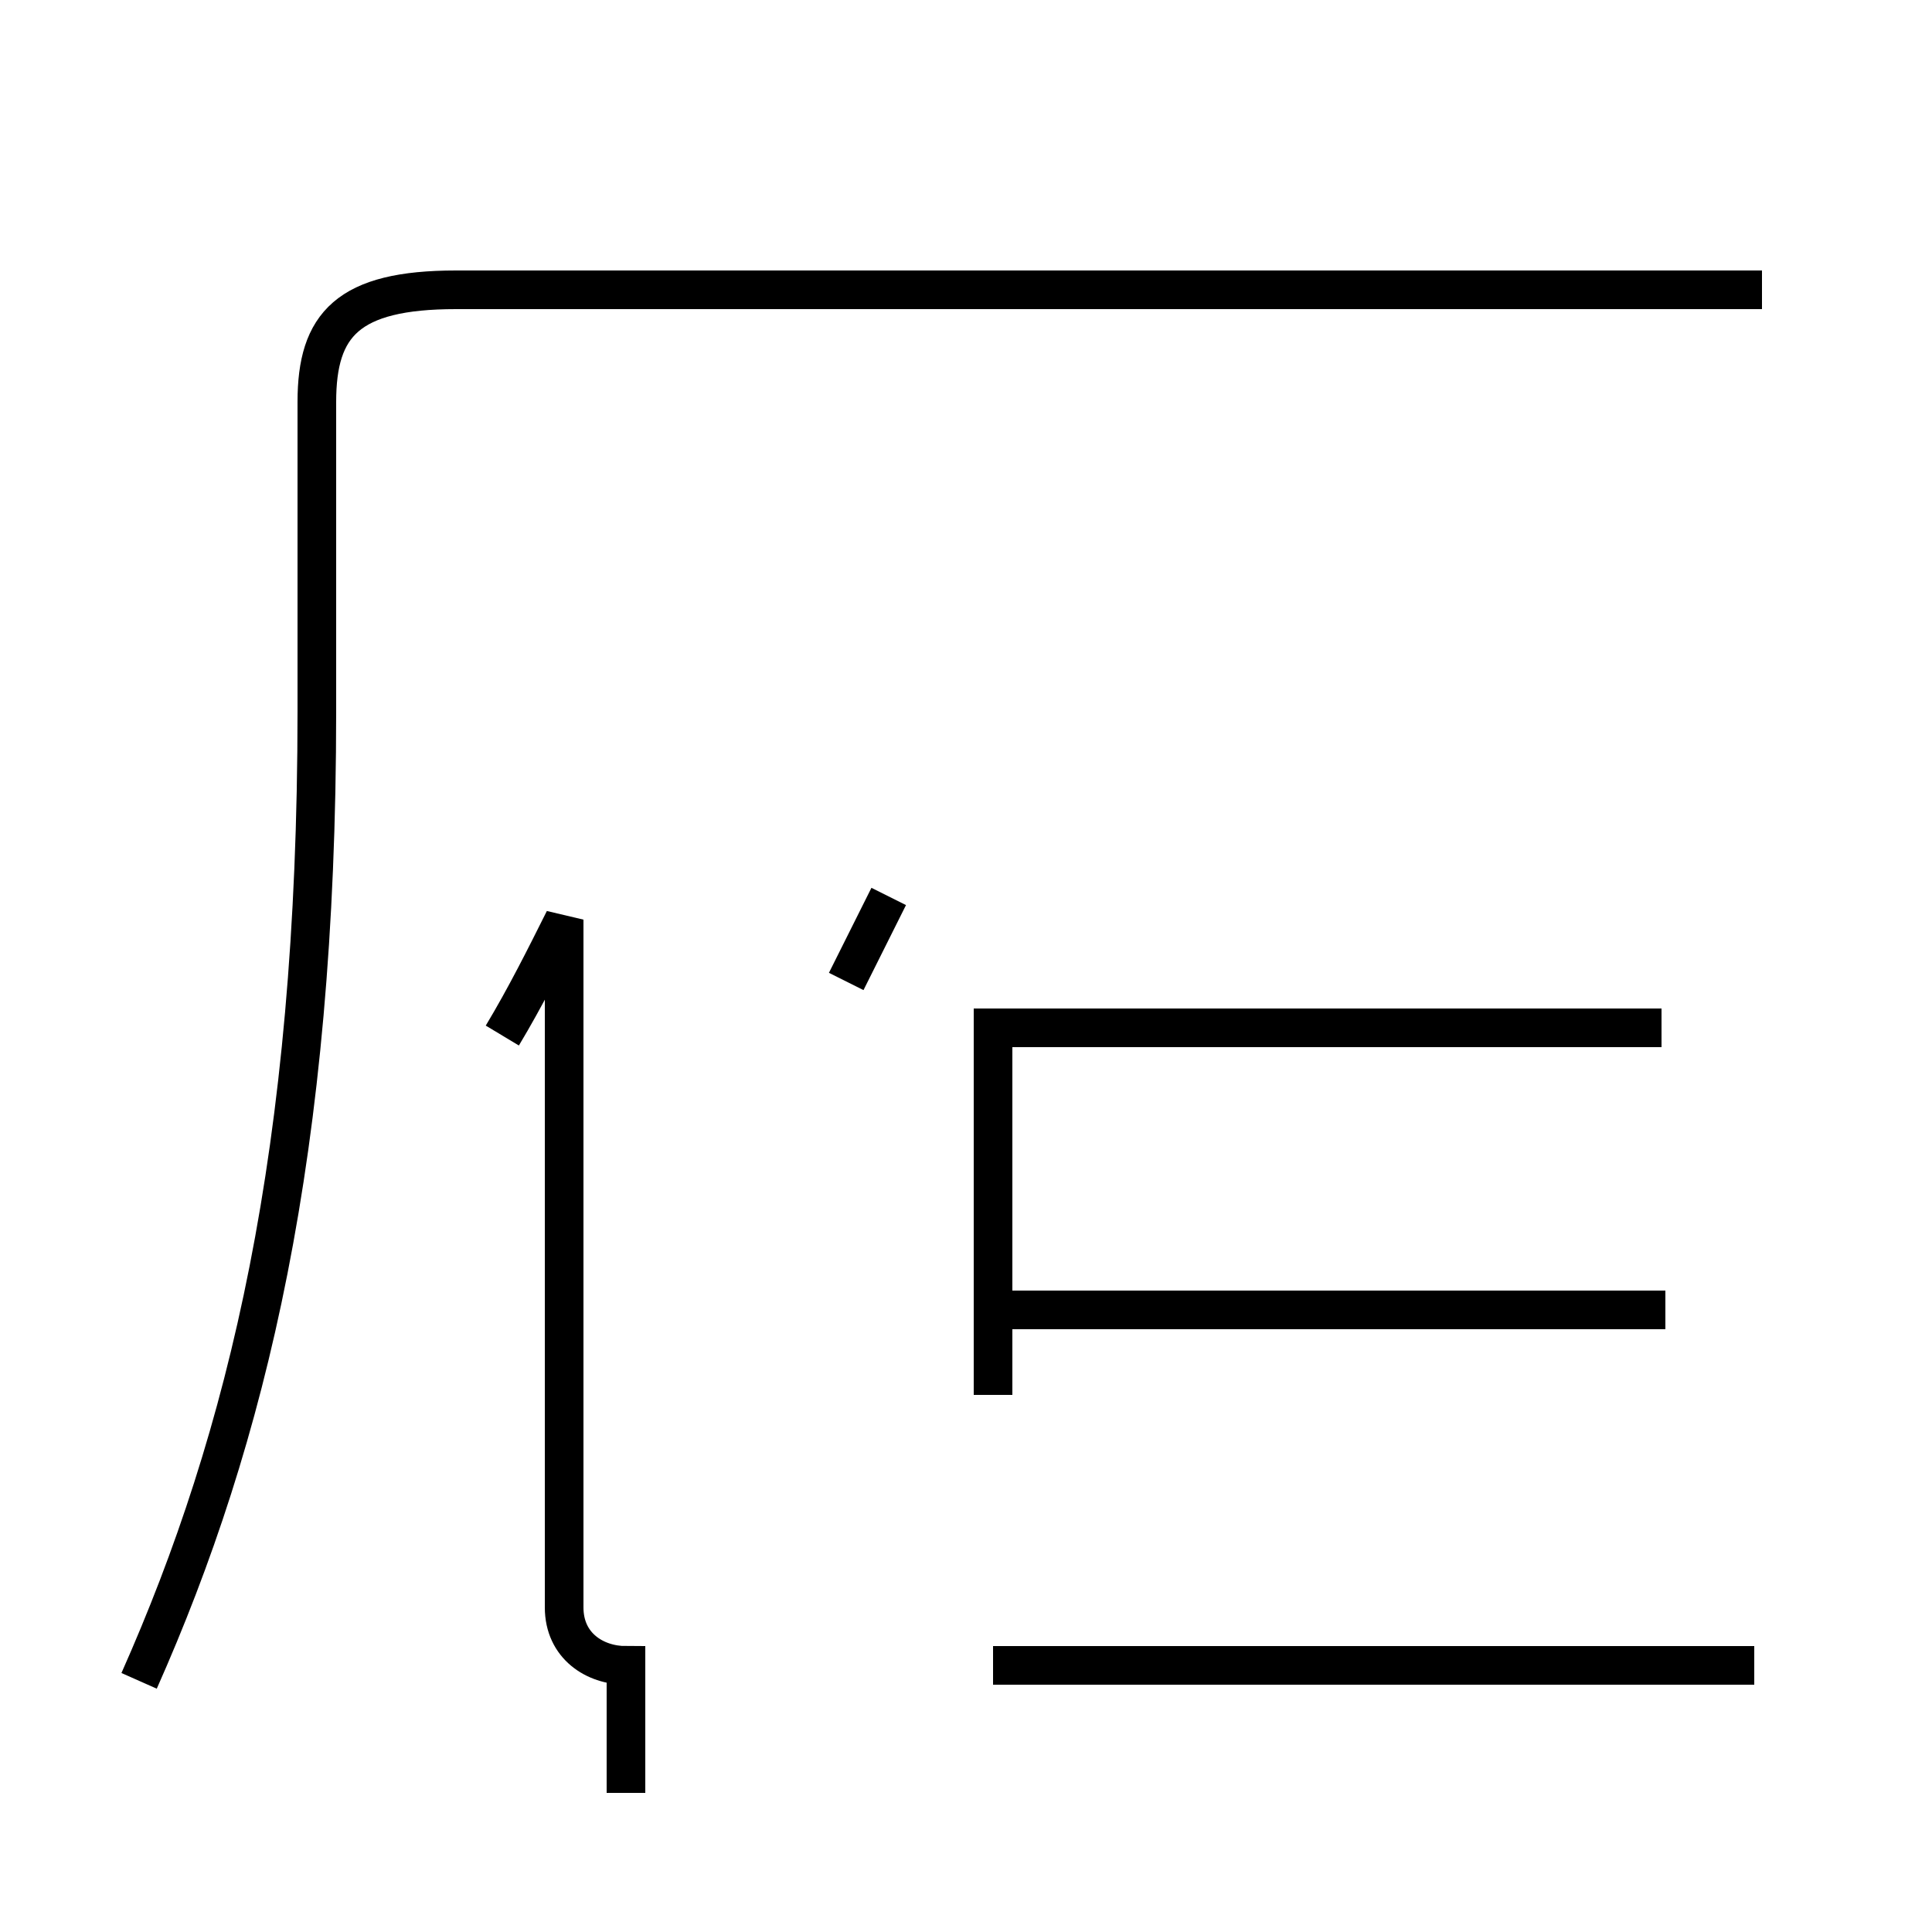 <?xml version='1.0' encoding='utf8'?>
<svg viewBox="0.0 -44.0 50.0 50.0" version="1.1" xmlns="http://www.w3.org/2000/svg">
<rect x="0.0" y="-44.0" width="50.0" height="50.0" fill="#808080" stroke="none"/>
<rect x="-1000" y="-1000" width="2000" height="2000" stroke="white" fill="white"/>
<g style="fill:none; stroke:#000000;  stroke-width:1">
<path d="M 13.0 17.2 C 13.6 18.2 14.1 19.2 14.6 20.2 L 14.6 2.4 C 14.6 1.4 15.4 0.9 16.2 0.9 L 16.2 -2.4 M 3.6 0.5 C 6.4 6.8 8.2 14.2 8.2 25.6 L 8.2 33.6 C 8.2 35.6 9.0 36.5 11.8 36.5 L 45.6 36.5 M 21.9 18.6 C 22.2 19.2 22.6 20.0 23.0 20.8 M 25.7 17.9 L 25.7 7.9 M 43.0 17.4 L 25.7 17.4 M 45.4 0.9 L 25.7 0.9 M 43.1 10.1 L 25.7 10.1 " transform="scale(1, -1)" />
</g>
</svg>